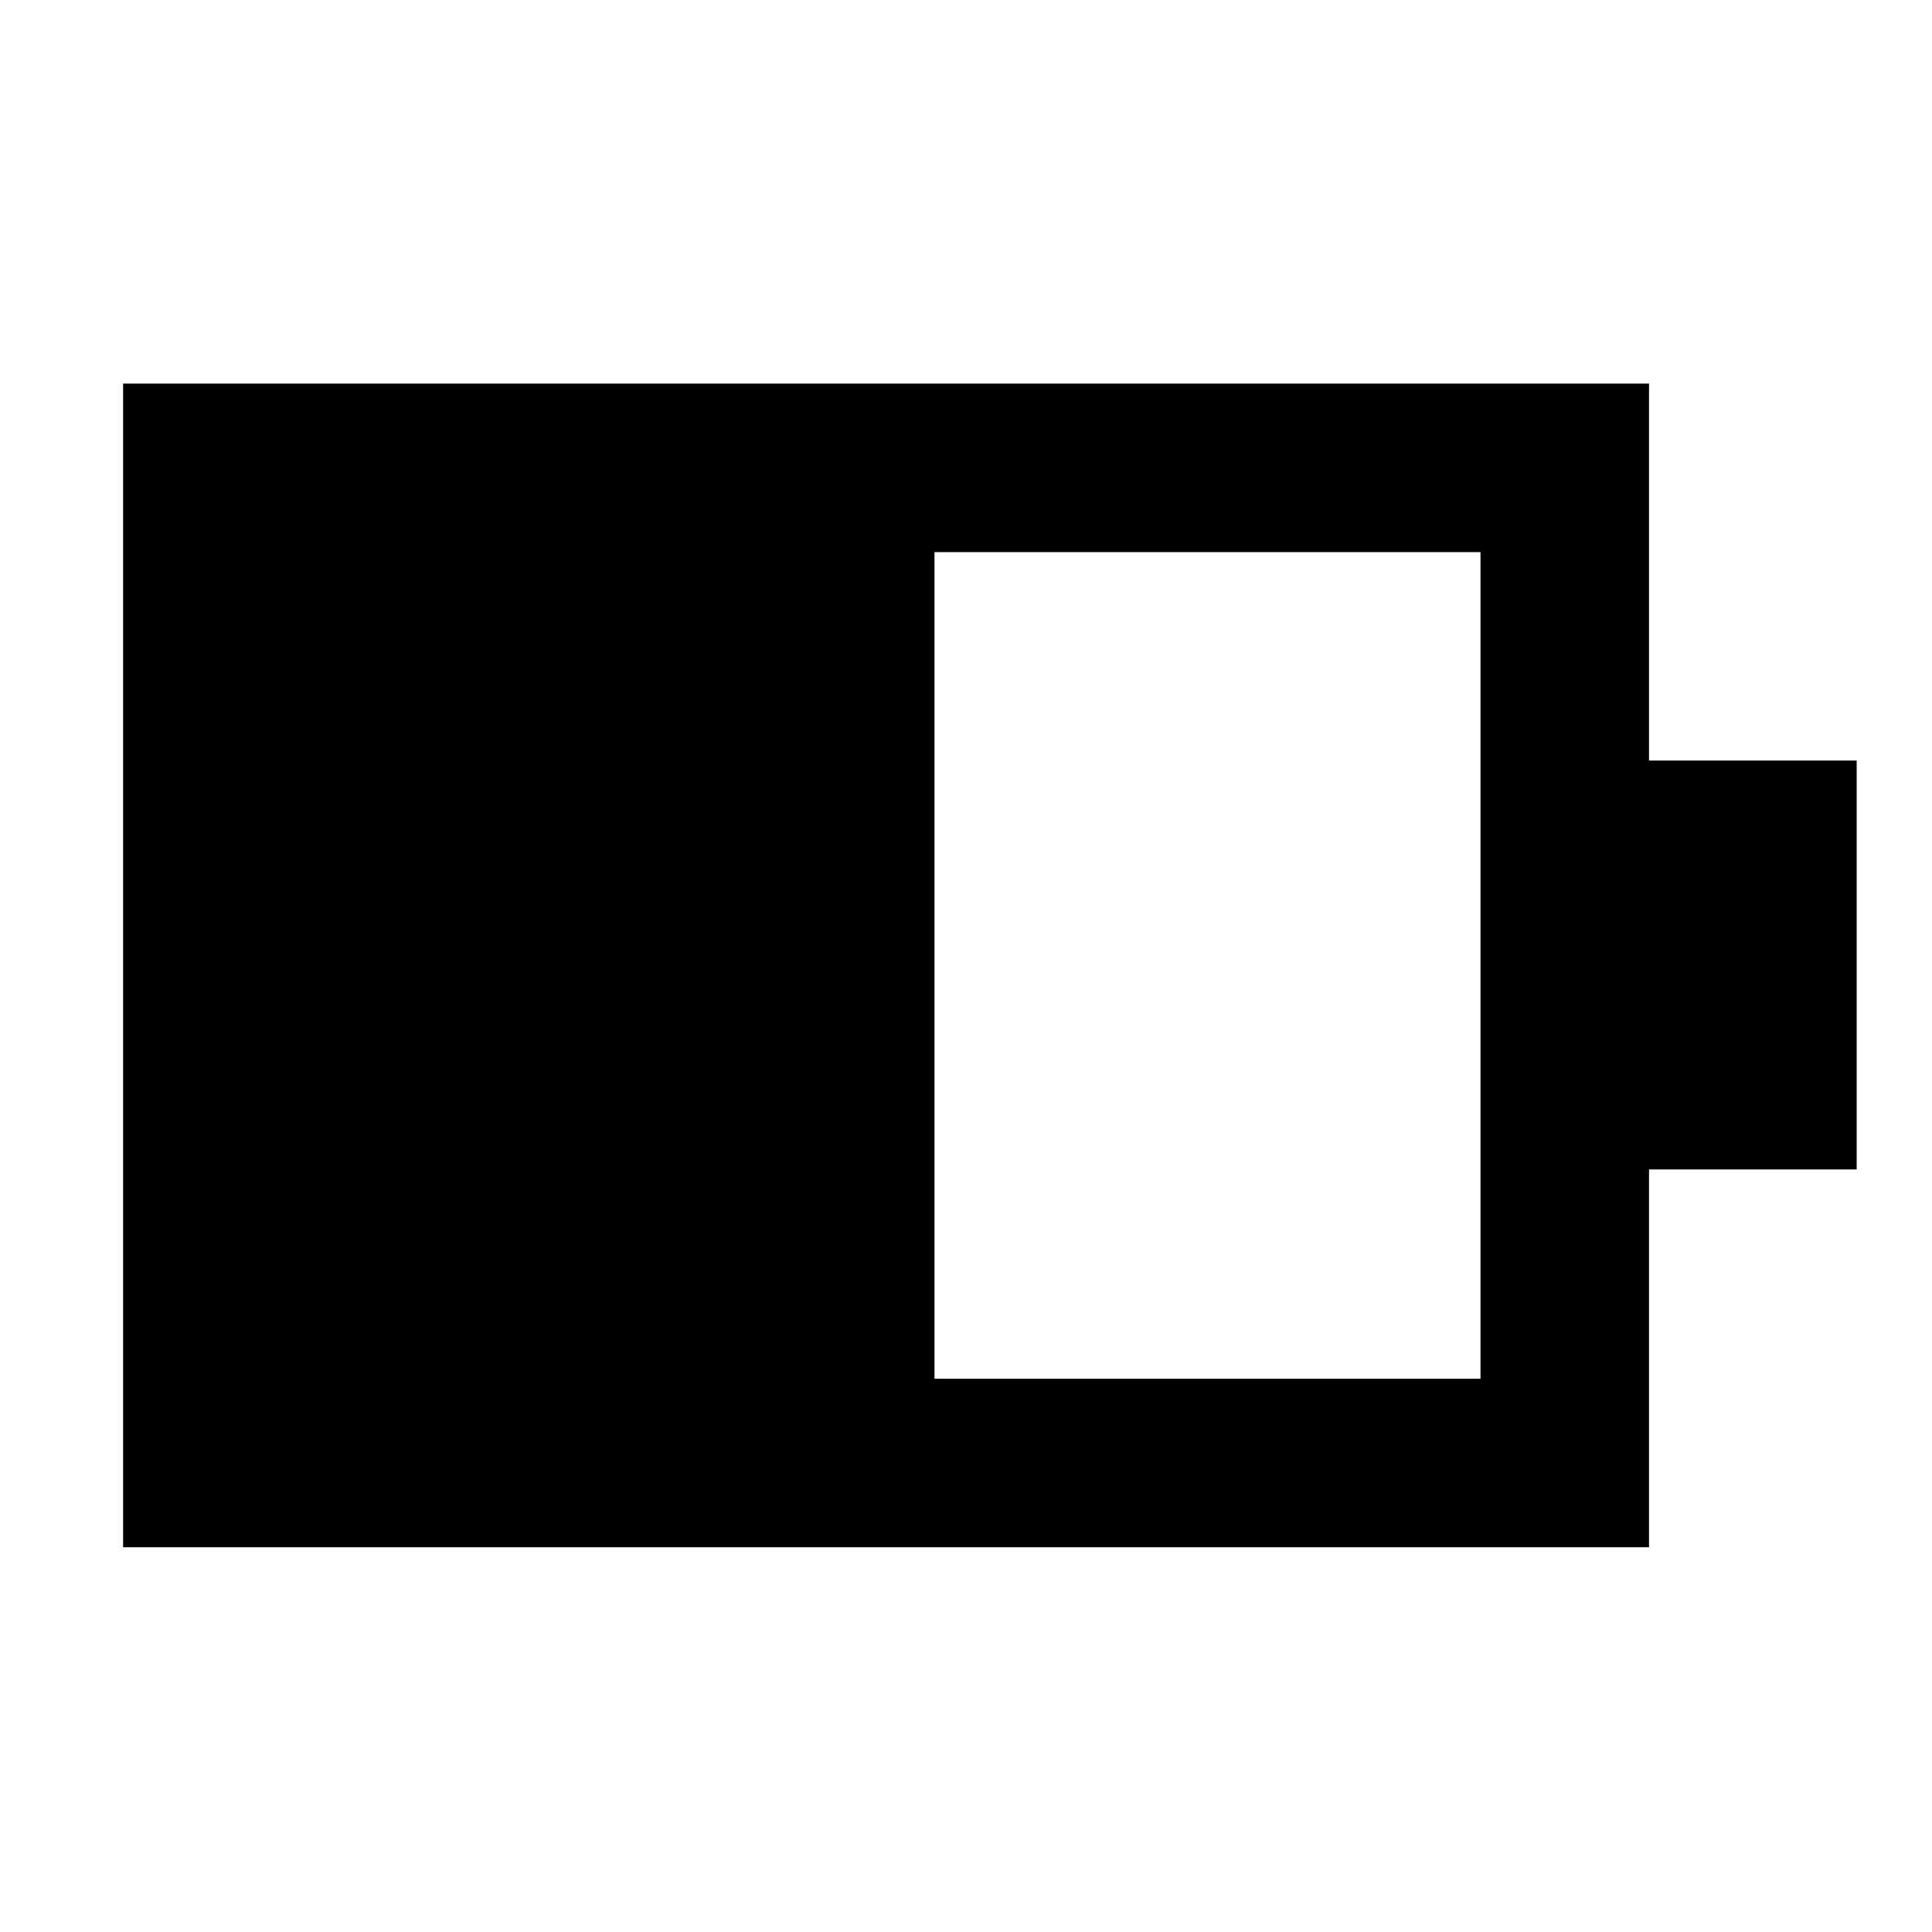 <svg xmlns="http://www.w3.org/2000/svg" height="48" viewBox="0 -960 960 960" width="48"><path d="M464.35-274.91h271.3v-410.74h-271.3v410.74ZM61.17-191.17v-578.22h758.22v187.3h103.18v203.18H819.39v187.74H61.17Z"/></svg>